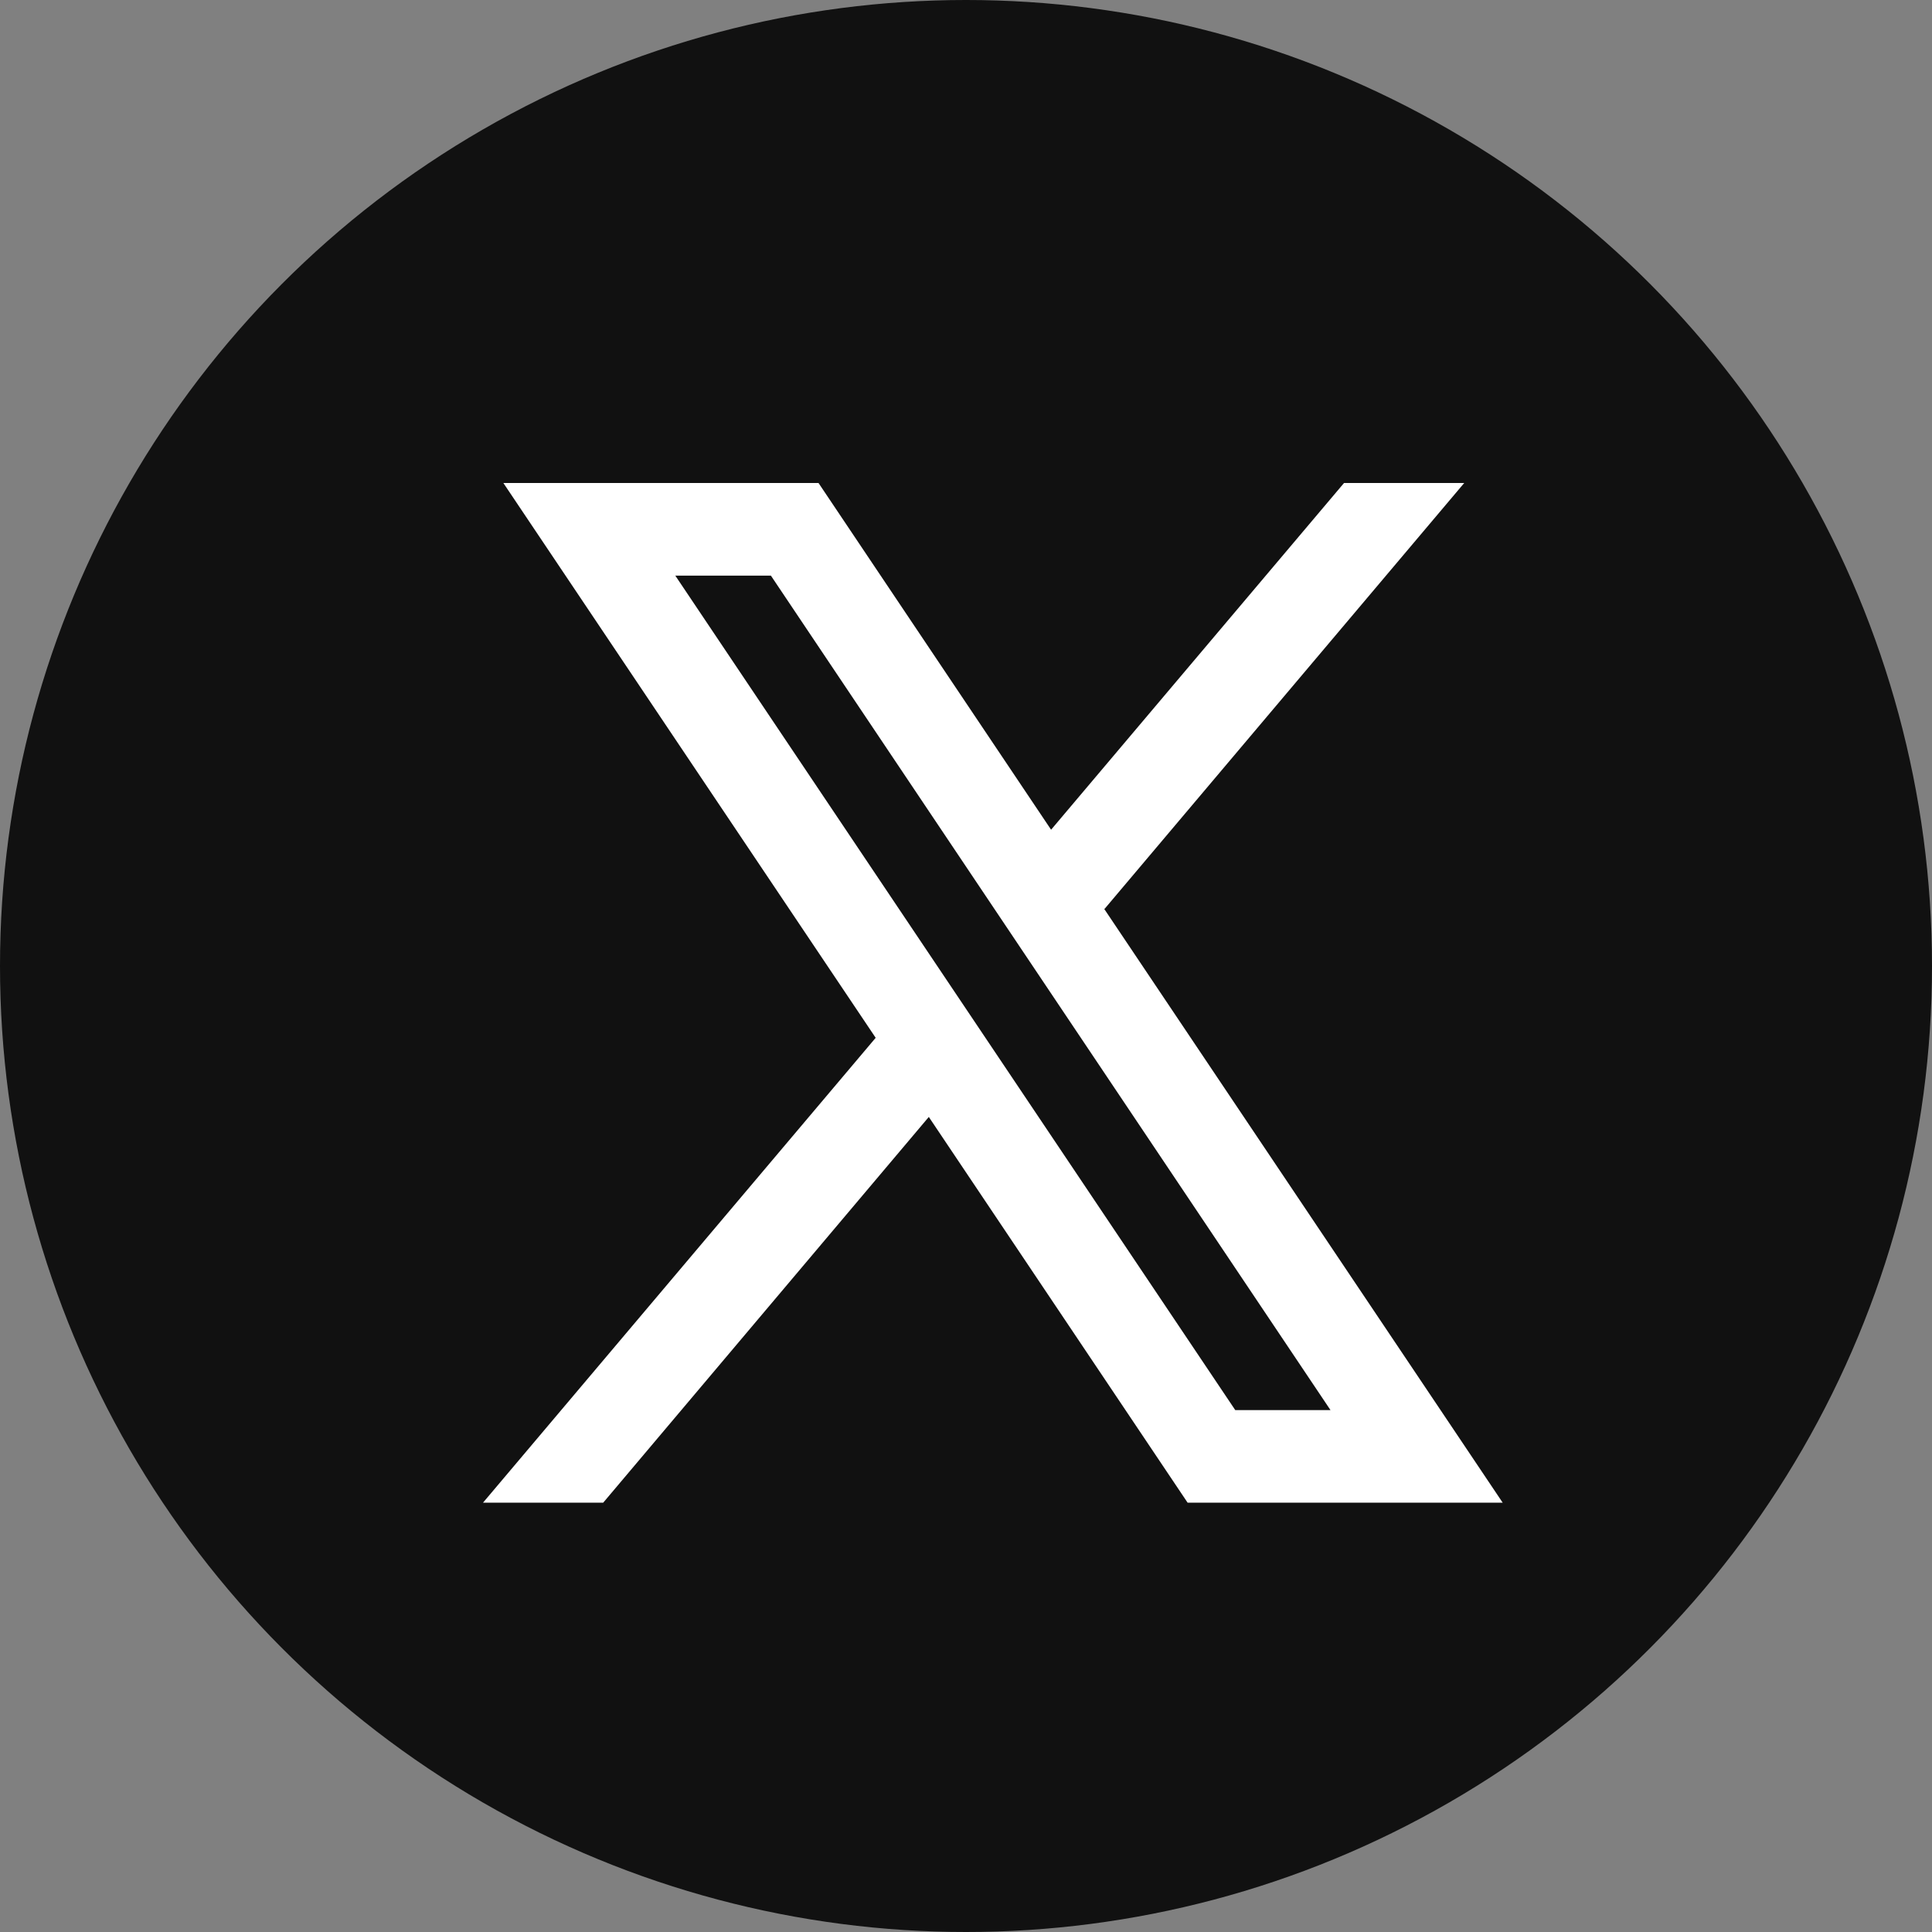 <svg width="24" height="24" viewBox="0 0 24 24" fill="none" xmlns="http://www.w3.org/2000/svg">
<rect x="0" y="0" width="24" height="24" fill="#808080" stroke="none"/>
<circle cx="12" cy="12" r="12" fill="#111111"/>
<path d="M18.667 18.667L13.713 11.285L13.721 11.291L18.189 6H16.696L13.057 10.307L10.168 6H6.253L10.878 12.892L6 18.667H7.493L11.538 13.875L14.753 18.667H18.667ZM9.578 7.153L16.528 17.517H15.345L8.389 7.151H9.577L9.578 7.153Z" fill="white"/>
</svg>

